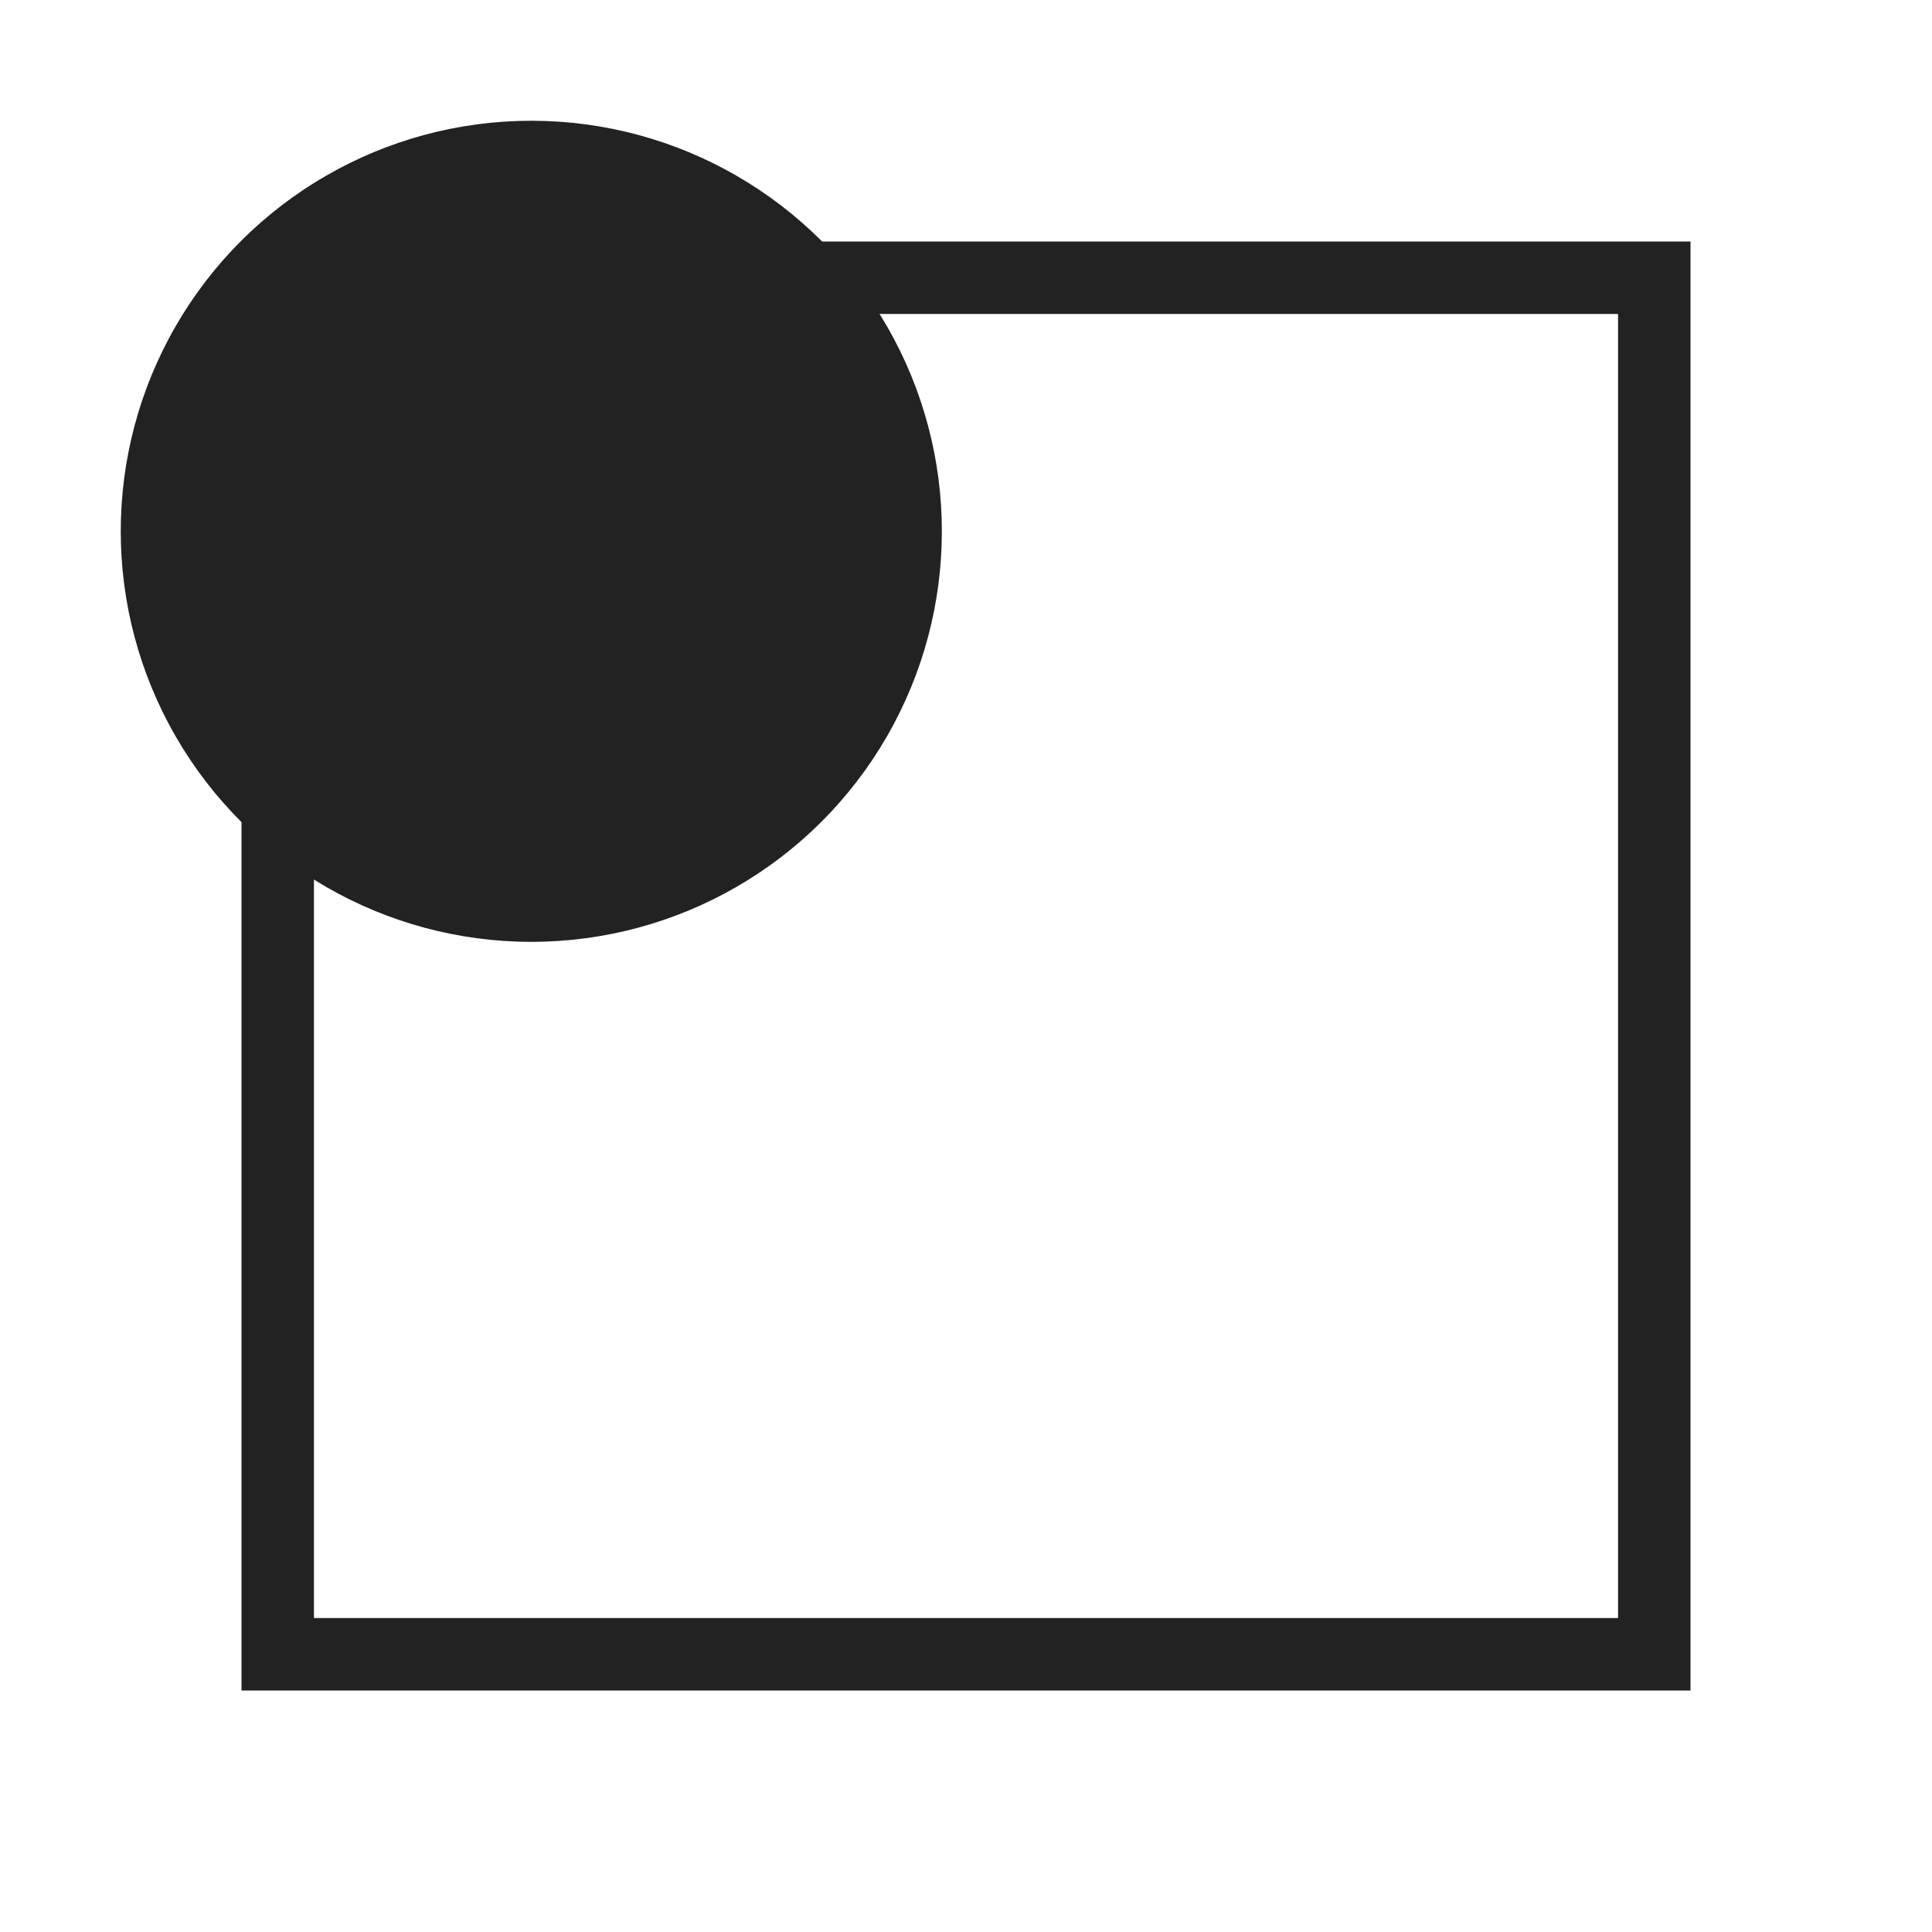 <svg width="80" height="80" viewBox="0 0 80 80" fill="none" xmlns="http://www.w3.org/2000/svg">
<circle r="17" transform="matrix(1.39071e-07 -1 -1 -1.39071e-07 22 22)" fill="#222222"/>
<rect x="11.5" y="68.5" width="57" height="57" transform="rotate(-90 11.5 68.5)" stroke="#222222" stroke-width="3"/>
</svg>
